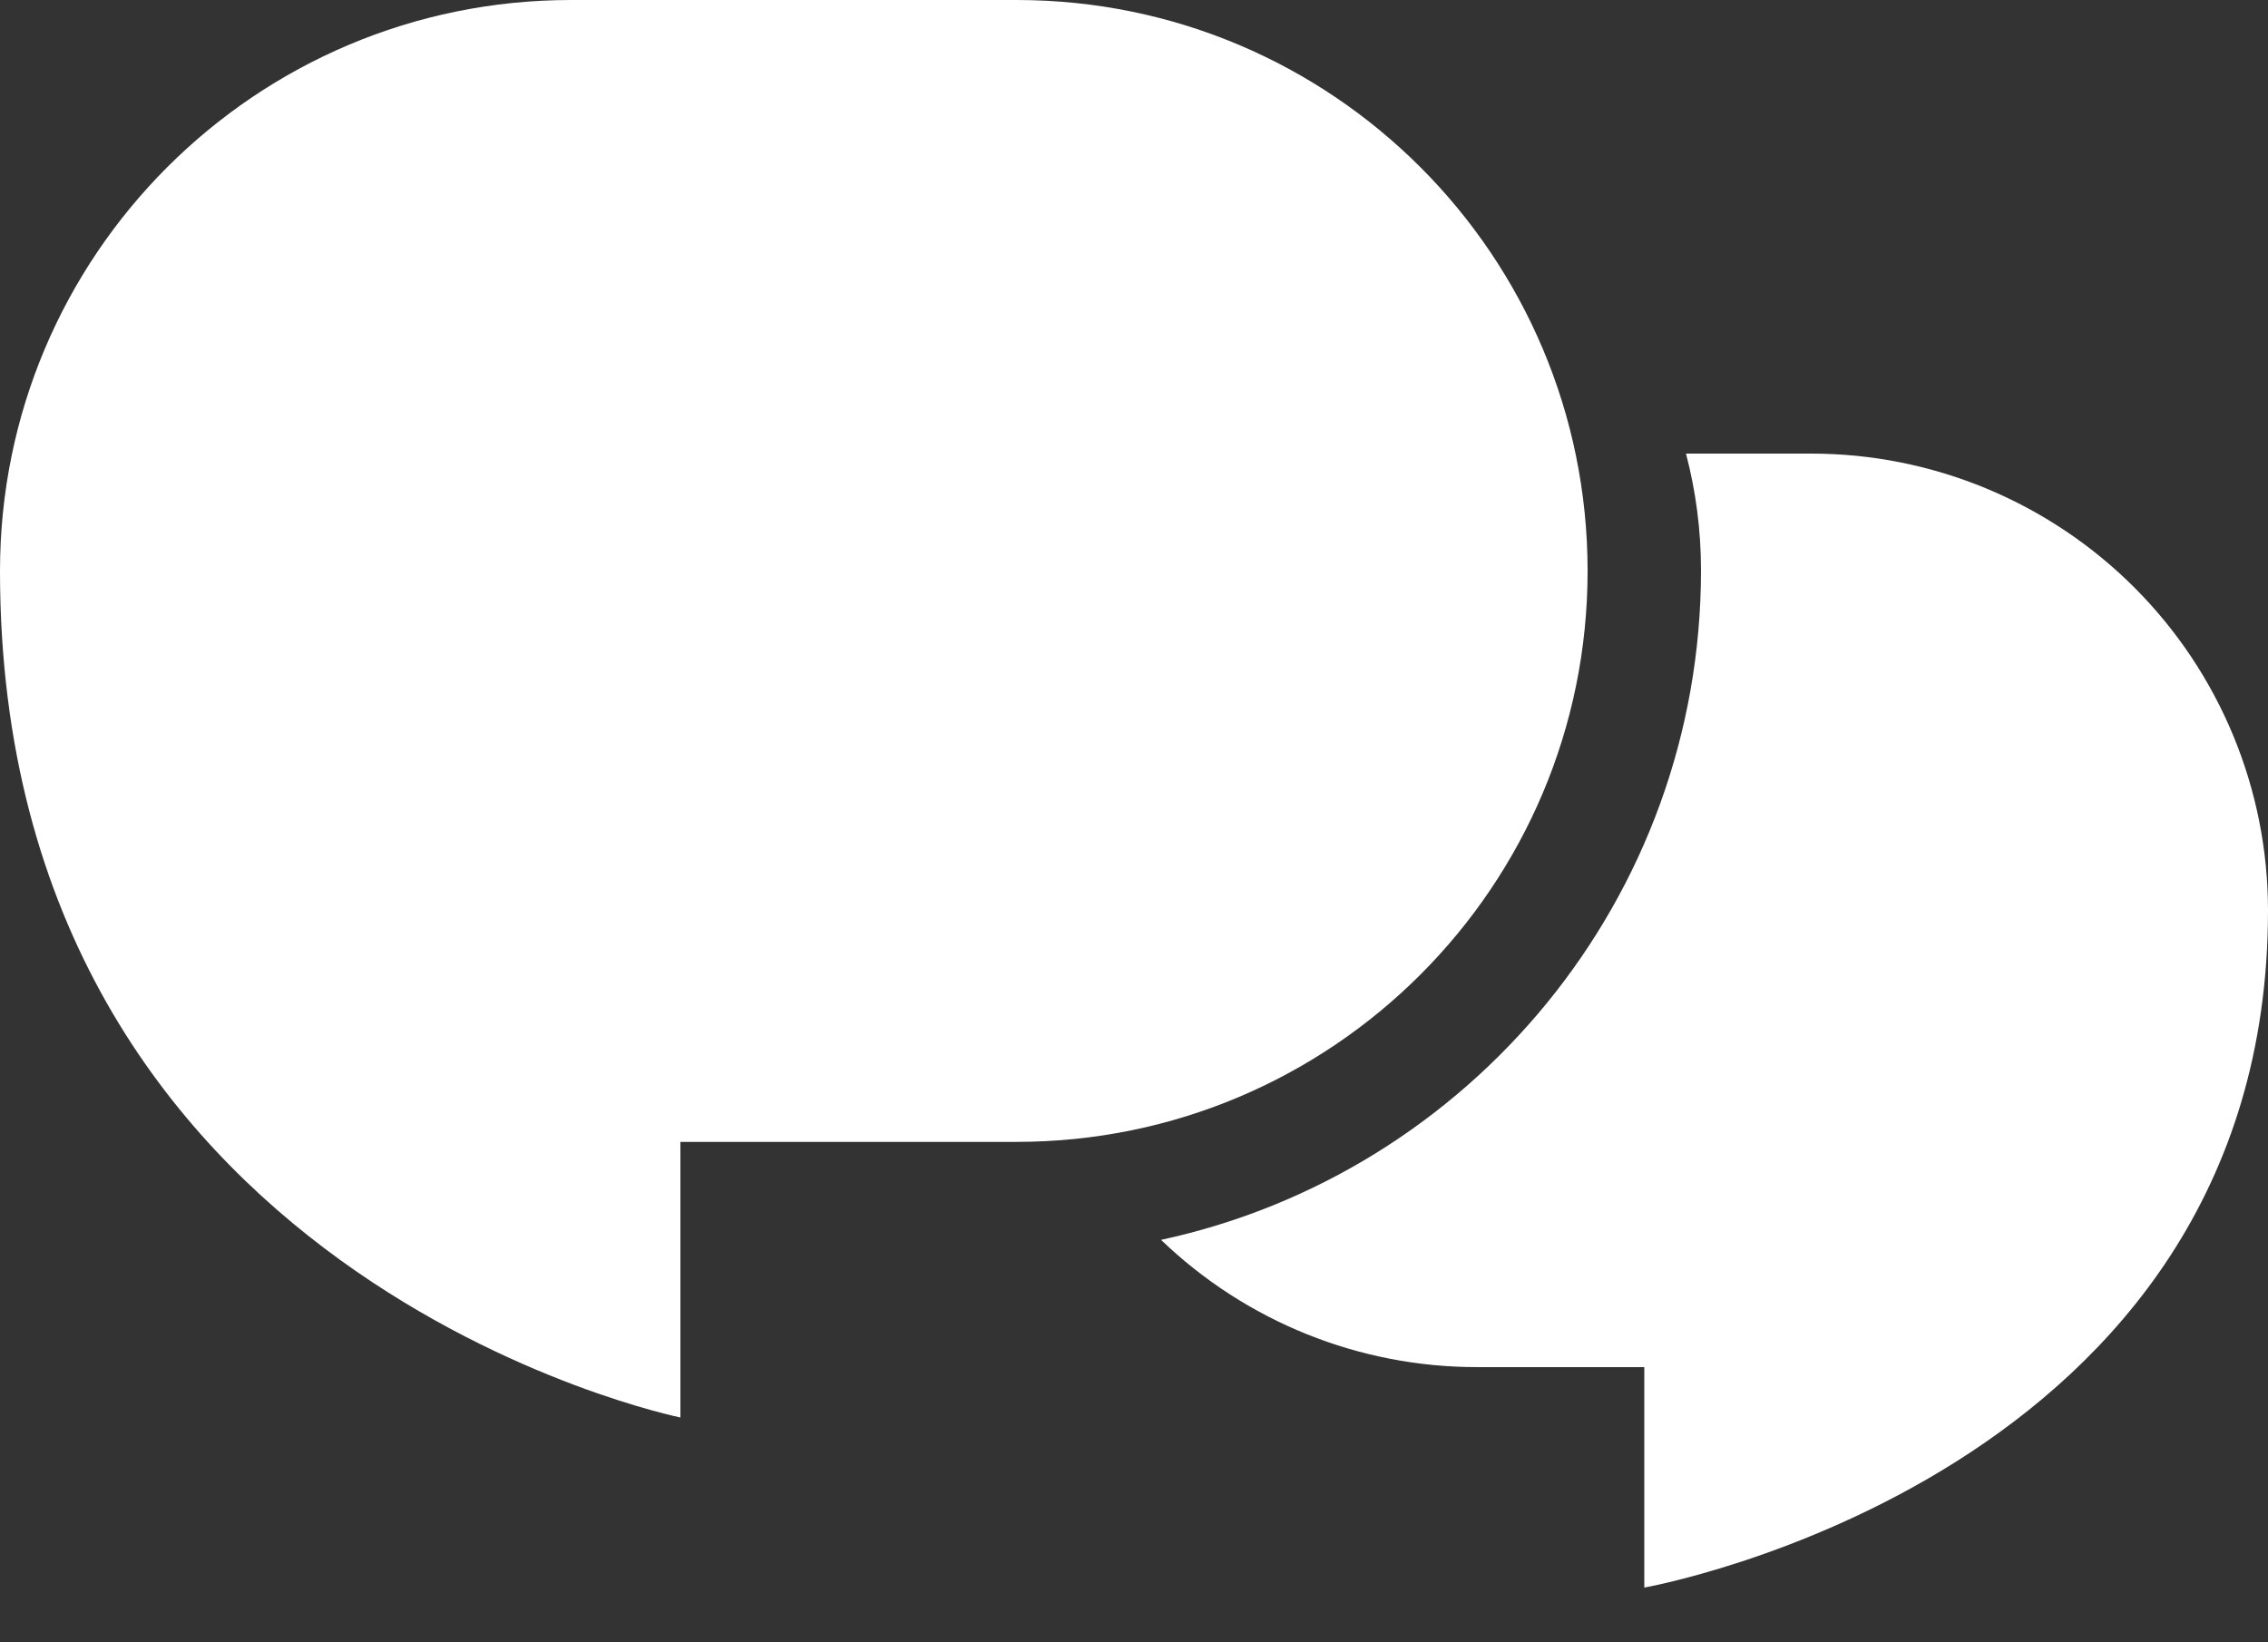 <svg width="29" height="21" viewBox="0 0 29 21" fill="none" xmlns="http://www.w3.org/2000/svg">
<rect x="0" y="0" width="29" height="21" fill="#333333" stroke="none"/>
<path d="M0 7.301C0 3.268 3.268 0 7.301 0H12.999C17.033 0 20.3 3.268 20.3 7.301C20.3 11.332 17.032 14.601 12.999 14.601H8.7V18.125C8.7 18.125 0 16.363 0 7.301Z" fill="white"/>
<path d="M14.846 15.854C15.932 16.899 17.382 17.483 18.89 17.481H21.025V20.3C21.025 20.3 29 18.891 29 11.641C29 10.092 28.385 8.606 27.29 7.511C26.194 6.416 24.709 5.8 23.16 5.8H21.558C21.683 6.276 21.75 6.775 21.75 7.291C21.75 11.491 18.792 15.002 14.846 15.854Z" fill="white"/>
</svg>

